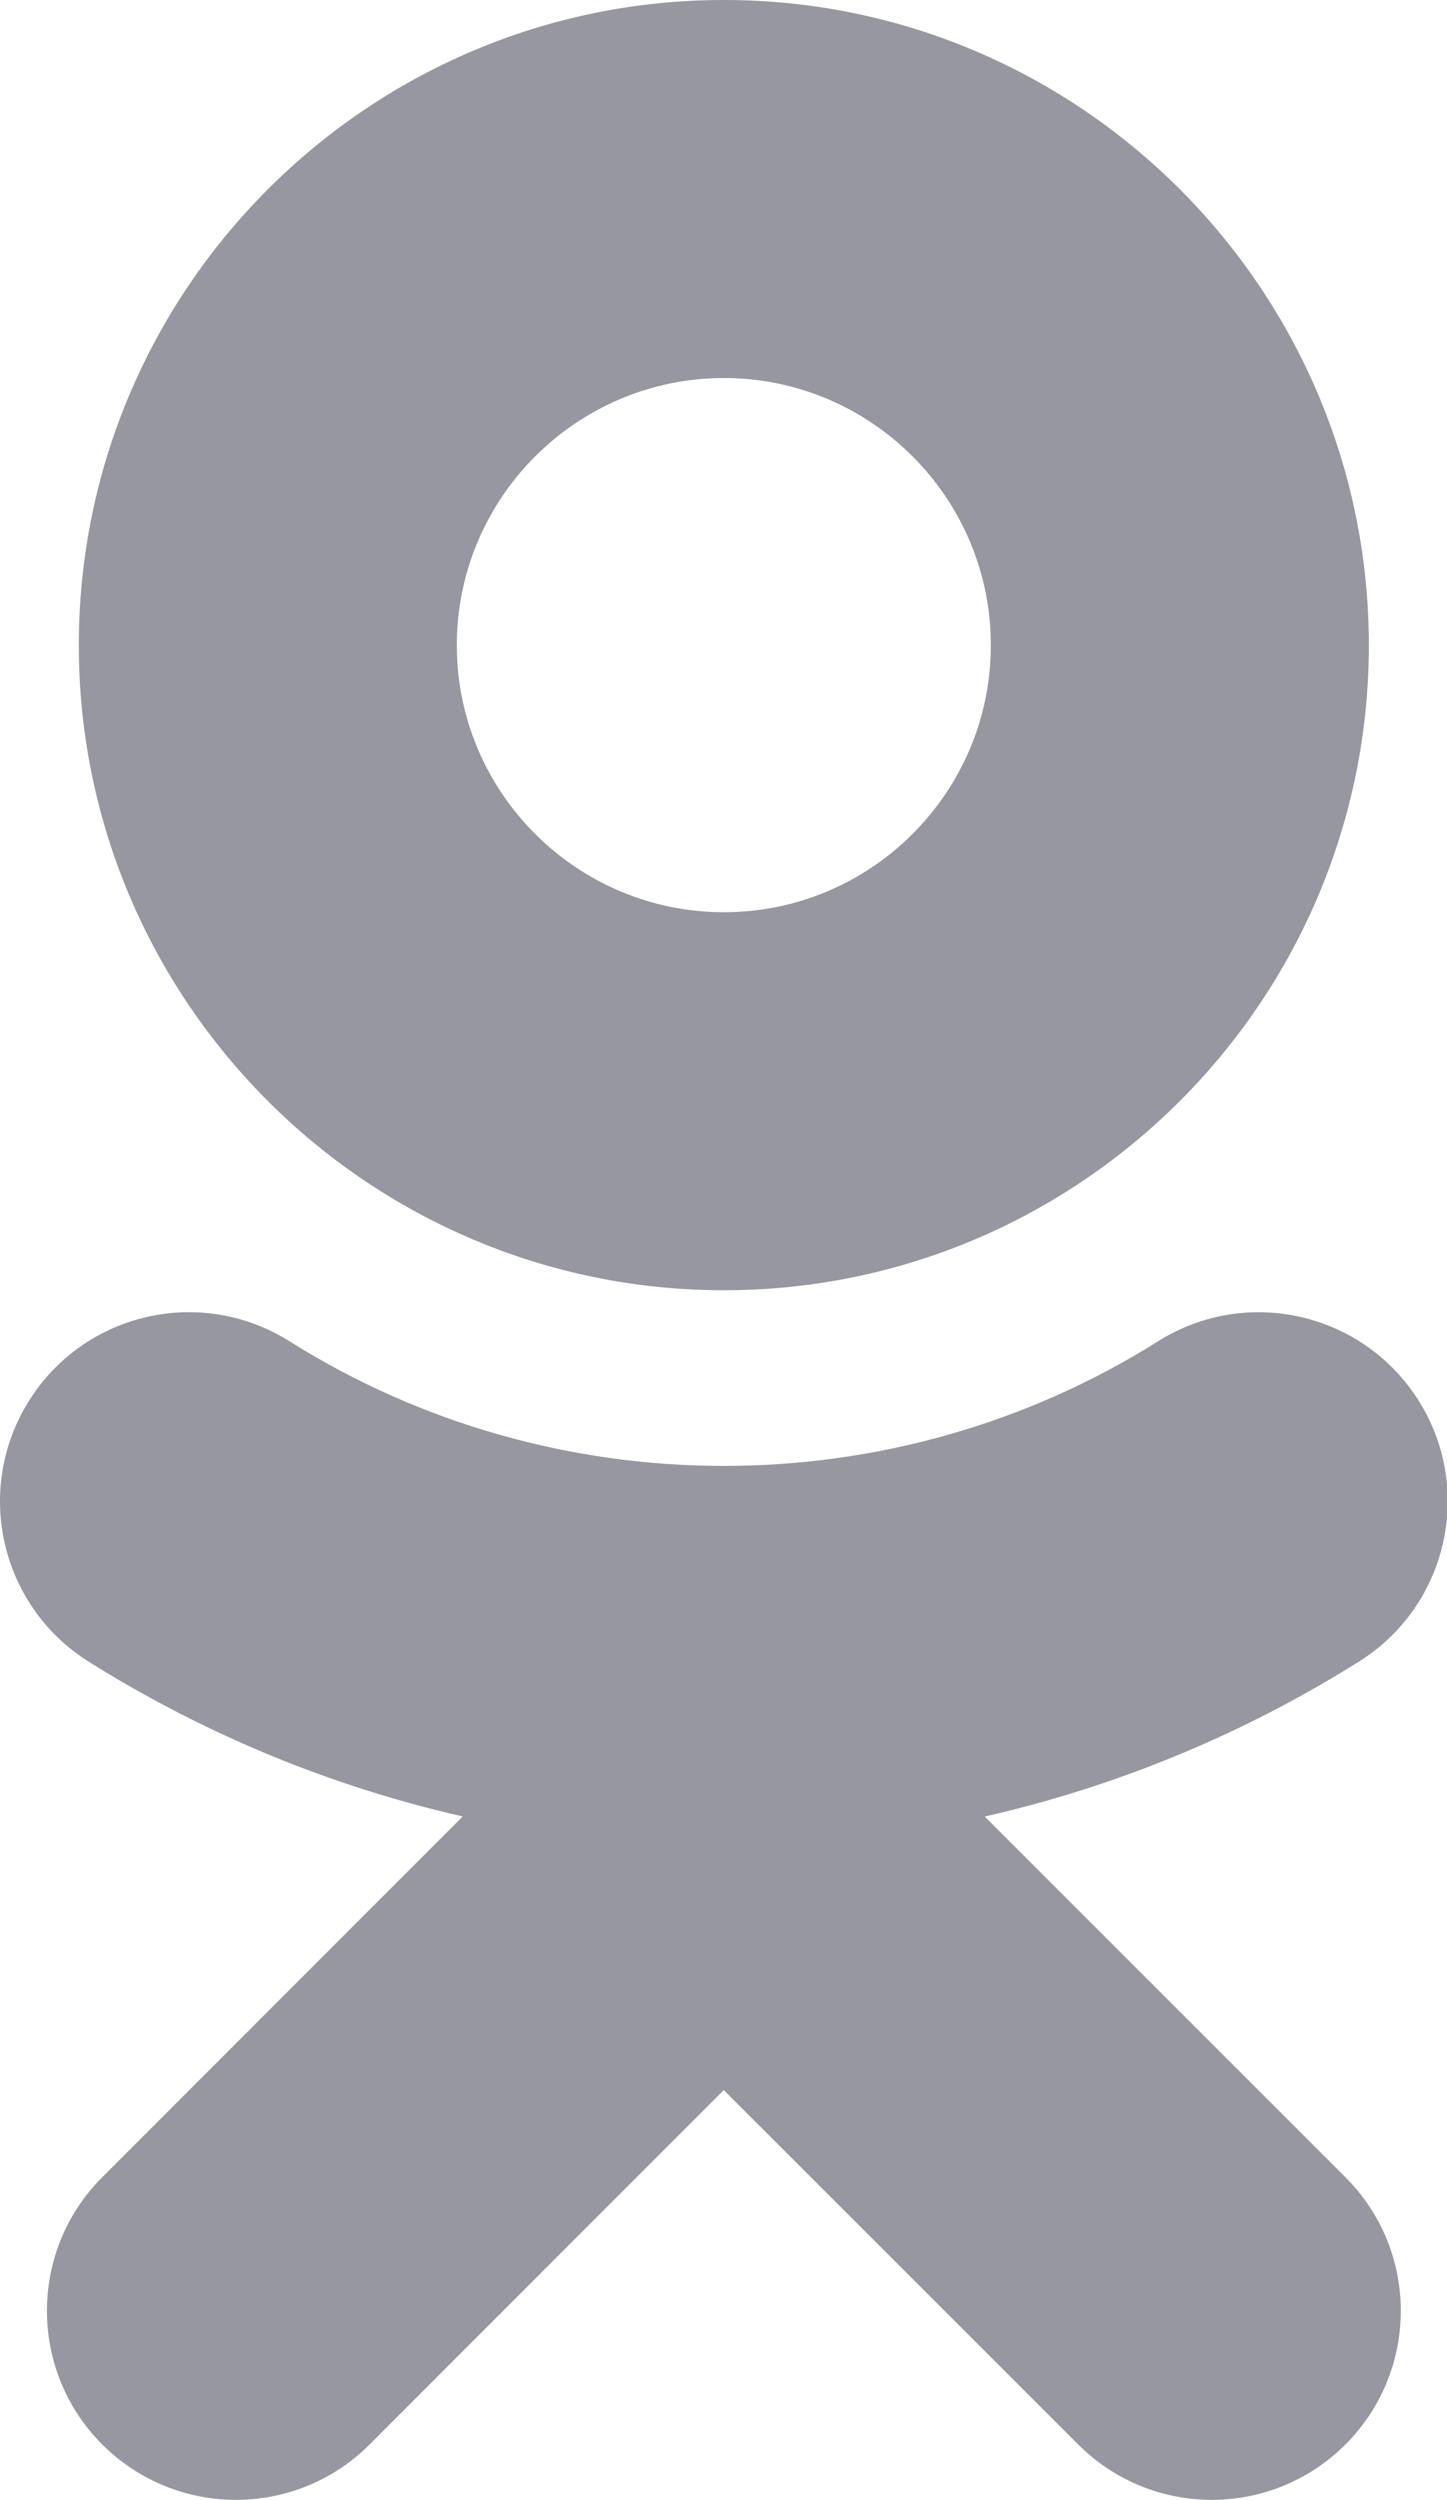 <svg xmlns="http://www.w3.org/2000/svg" width="579" height="1000"><path d="M289.664 0c-142.336 0-258.125 115.771-258.125 258.094 0 142.312 115.789 258.031 258.125 258.031 142.331 0 258.063-115.719 258.063-258.031 0-142.323-115.731-258.094-258.063-258.094zm0 151.219c58.909 0 106.813 47.967 106.813 106.875 0 58.883-47.903 106.813-106.813 106.813-58.921 0-106.875-47.929-106.875-106.813 0-58.908 47.954-106.875 106.875-106.875zm-212.812 373.687c-25.538-.397-50.651 12.191-65.219 35.406-22.263 35.367-11.598 82.036 23.688 104.281 46.674 29.282 97.321 50.057 149.844 62.031l-144.25 144.313c-29.53 29.544-29.505 77.393.031 106.938 14.804 14.745 34.112 22.125 53.469 22.125 19.337 0 38.71-7.391 53.469-22.156l141.719-141.781 141.844 141.781c29.505 29.536 77.349 29.536 106.906 0 29.543-29.525 29.543-77.425 0-106.906l-144.313-144.281c52.538-11.975 103.202-32.761 149.844-62.063 35.356-22.245 46.037-68.965 23.781-104.281-22.281-35.375-68.931-46.031-104.313-23.75-105.672 66.469-241.83 66.425-347.469 0-12.16-7.659-25.654-11.448-39.031-11.656z" fill="#9697A0"/></svg>